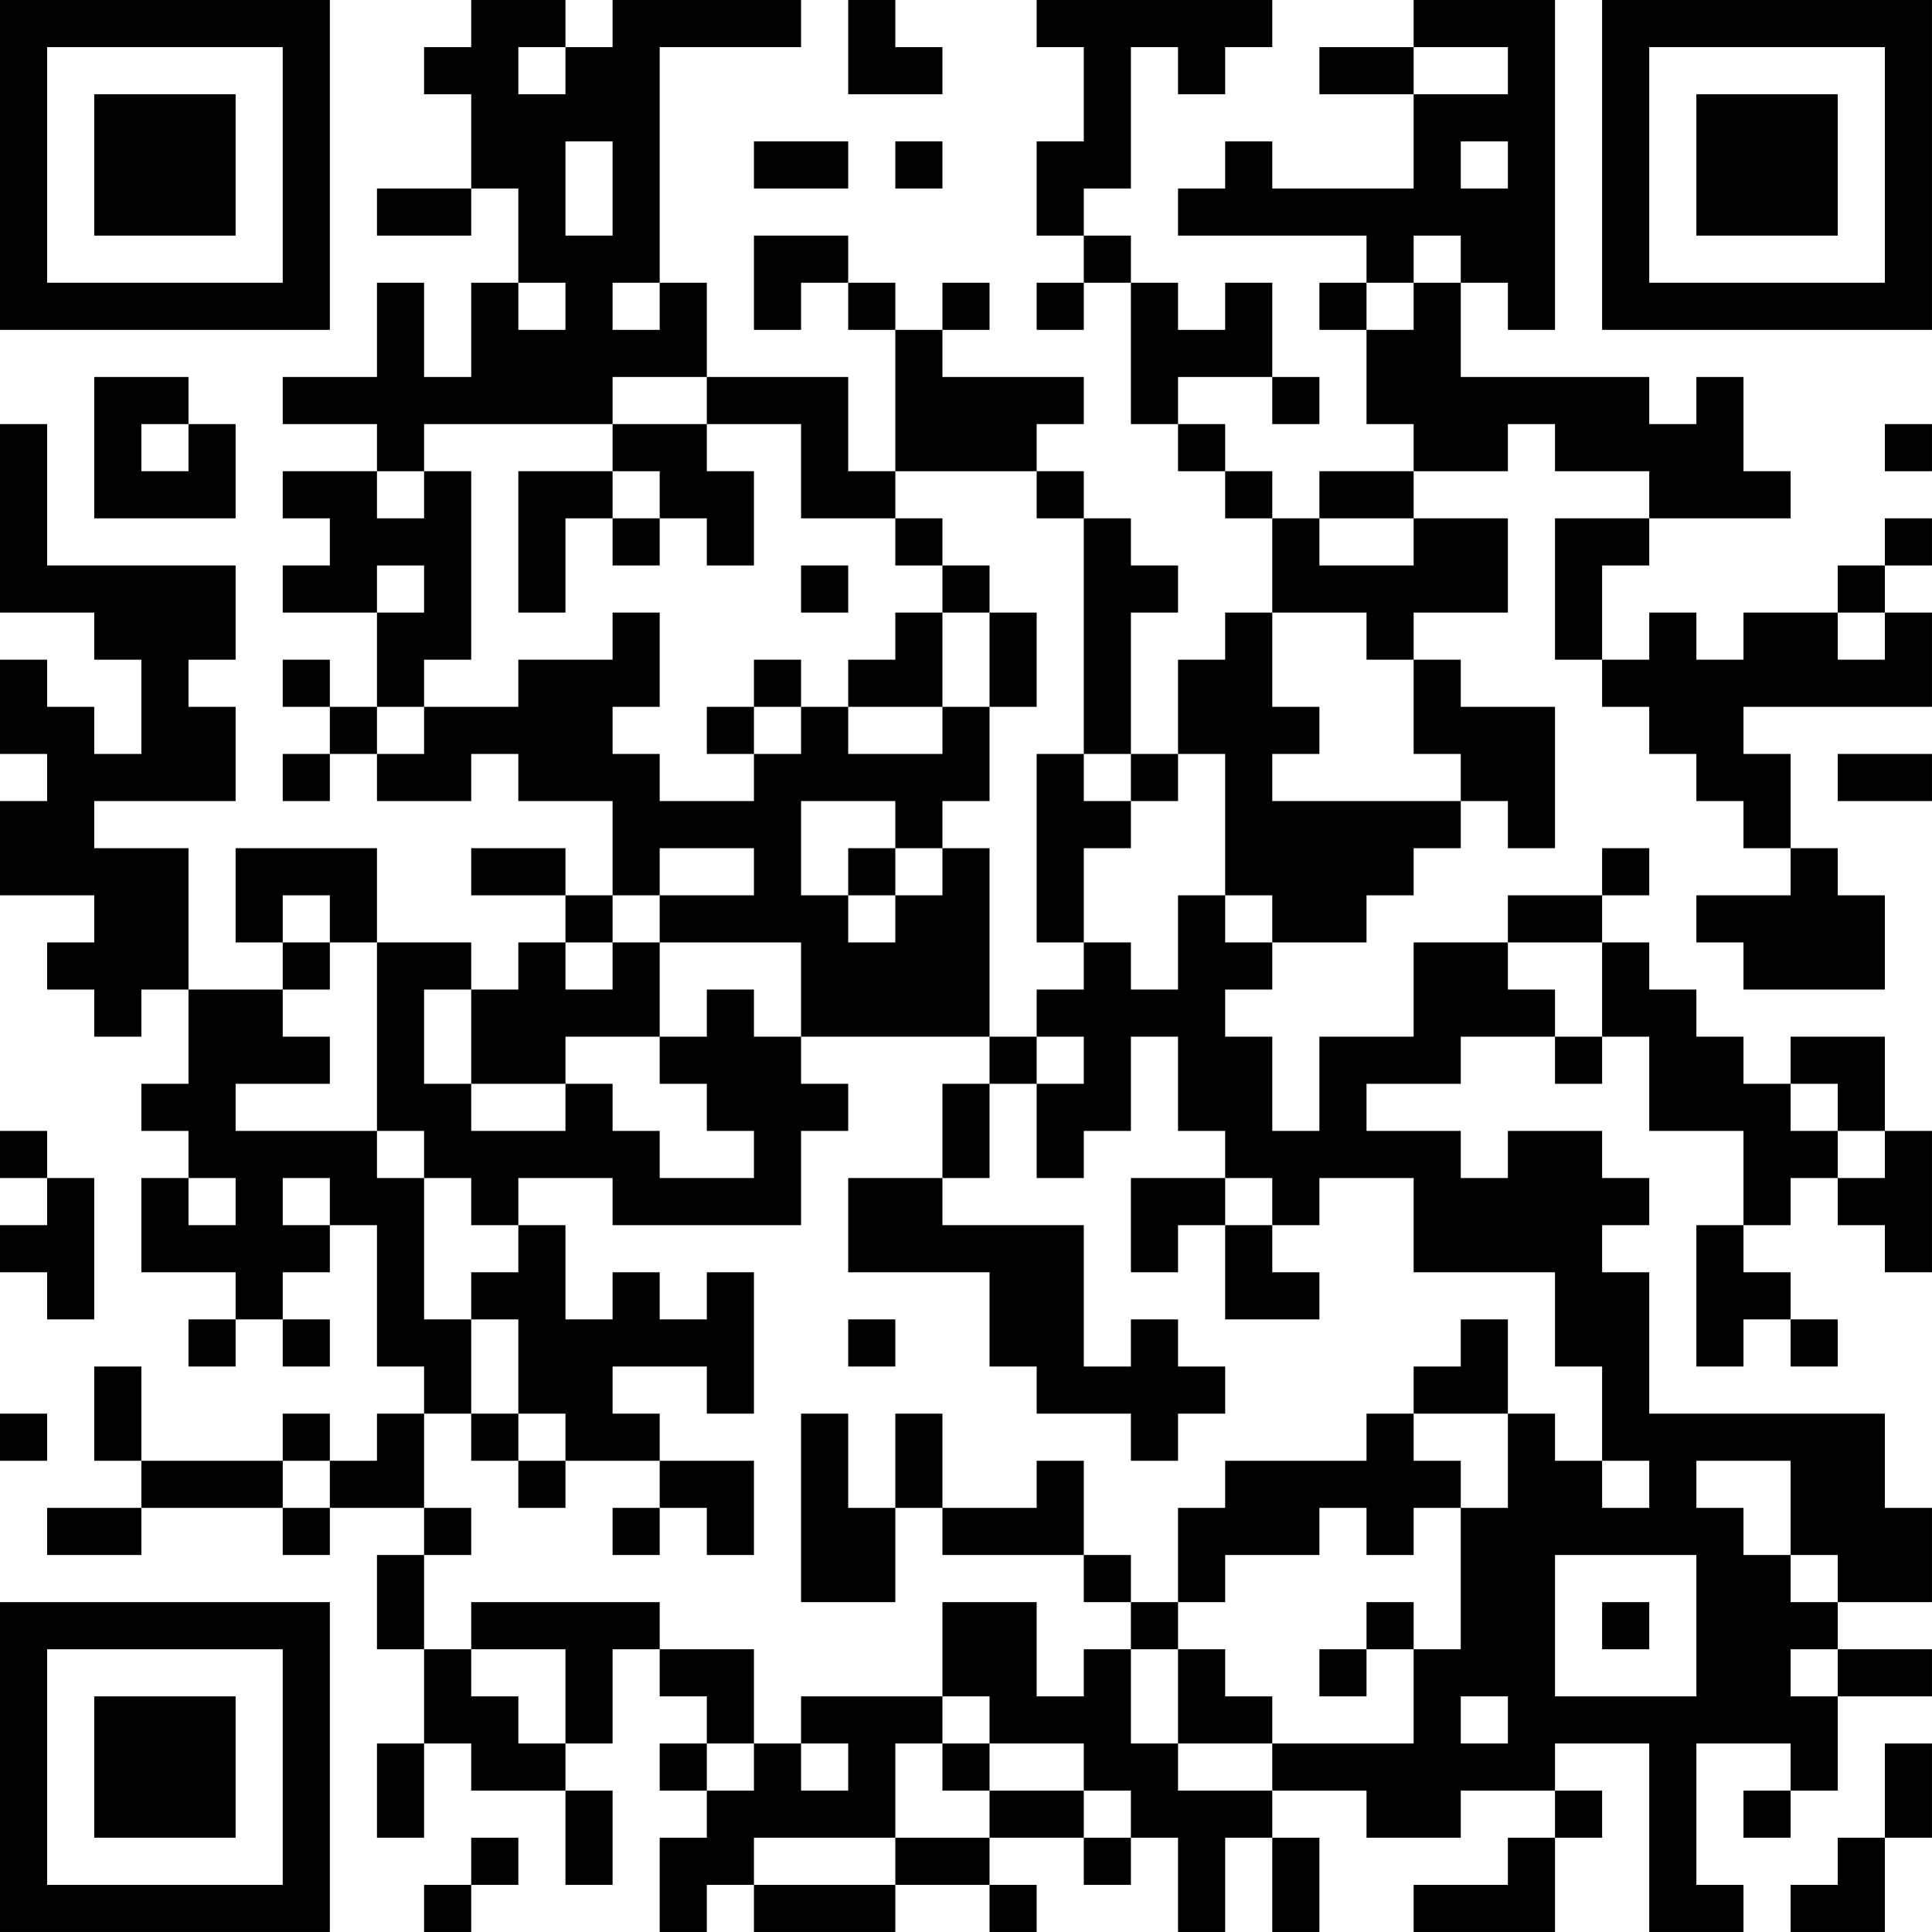 <?xml version="1.0" encoding="UTF-8"?>
<svg xmlns="http://www.w3.org/2000/svg" version="1.1" width="200" height="200" viewBox="0 0 200 200"><rect x="0" y="0" width="200" height="200" fill="#ffffff"/><g transform="scale(4.878)"><g transform="translate(0,0)"><path fill-rule="evenodd" d="M10 0L10 1L9 1L9 2L10 2L10 4L8 4L8 5L10 5L10 4L11 4L11 6L10 6L10 8L9 8L9 6L8 6L8 8L6 8L6 9L8 9L8 10L6 10L6 11L7 11L7 12L6 12L6 13L8 13L8 15L7 15L7 14L6 14L6 15L7 15L7 16L6 16L6 17L7 17L7 16L8 16L8 17L10 17L10 16L11 16L11 17L13 17L13 19L12 19L12 18L10 18L10 19L12 19L12 20L11 20L11 21L10 21L10 20L8 20L8 18L5 18L5 20L6 20L6 21L4 21L4 18L2 18L2 17L5 17L5 15L4 15L4 14L5 14L5 12L1 12L1 9L0 9L0 13L2 13L2 14L3 14L3 16L2 16L2 15L1 15L1 14L0 14L0 16L1 16L1 17L0 17L0 19L2 19L2 20L1 20L1 21L2 21L2 22L3 22L3 21L4 21L4 23L3 23L3 24L4 24L4 25L3 25L3 27L5 27L5 28L4 28L4 29L5 29L5 28L6 28L6 29L7 29L7 28L6 28L6 27L7 27L7 26L8 26L8 29L9 29L9 30L8 30L8 31L7 31L7 30L6 30L6 31L3 31L3 29L2 29L2 31L3 31L3 32L1 32L1 33L3 33L3 32L6 32L6 33L7 33L7 32L9 32L9 33L8 33L8 35L9 35L9 37L8 37L8 39L9 39L9 37L10 37L10 38L12 38L12 40L13 40L13 38L12 38L12 37L13 37L13 35L14 35L14 36L15 36L15 37L14 37L14 38L15 38L15 39L14 39L14 41L15 41L15 40L16 40L16 41L19 41L19 40L21 40L21 41L22 41L22 40L21 40L21 39L23 39L23 40L24 40L24 39L25 39L25 41L26 41L26 39L27 39L27 41L28 41L28 39L27 39L27 38L29 38L29 39L31 39L31 38L33 38L33 39L32 39L32 40L30 40L30 41L33 41L33 39L34 39L34 38L33 38L33 37L35 37L35 41L37 41L37 40L36 40L36 37L38 37L38 38L37 38L37 39L38 39L38 38L39 38L39 36L41 36L41 35L39 35L39 34L41 34L41 32L40 32L40 30L35 30L35 27L34 27L34 26L35 26L35 25L34 25L34 24L32 24L32 25L31 25L31 24L29 24L29 23L31 23L31 22L33 22L33 23L34 23L34 22L35 22L35 24L37 24L37 26L36 26L36 29L37 29L37 28L38 28L38 29L39 29L39 28L38 28L38 27L37 27L37 26L38 26L38 25L39 25L39 26L40 26L40 27L41 27L41 24L40 24L40 22L38 22L38 23L37 23L37 22L36 22L36 21L35 21L35 20L34 20L34 19L35 19L35 18L34 18L34 19L32 19L32 20L30 20L30 22L28 22L28 24L27 24L27 22L26 22L26 21L27 21L27 20L29 20L29 19L30 19L30 18L31 18L31 17L32 17L32 18L33 18L33 15L31 15L31 14L30 14L30 13L32 13L32 11L30 11L30 10L32 10L32 9L33 9L33 10L35 10L35 11L33 11L33 14L34 14L34 15L35 15L35 16L36 16L36 17L37 17L37 18L38 18L38 19L36 19L36 20L37 20L37 21L40 21L40 19L39 19L39 18L38 18L38 16L37 16L37 15L41 15L41 13L40 13L40 12L41 12L41 11L40 11L40 12L39 12L39 13L37 13L37 14L36 14L36 13L35 13L35 14L34 14L34 12L35 12L35 11L38 11L38 10L37 10L37 8L36 8L36 9L35 9L35 8L31 8L31 6L32 6L32 7L33 7L33 0L30 0L30 1L28 1L28 2L30 2L30 4L27 4L27 3L26 3L26 4L25 4L25 5L29 5L29 6L28 6L28 7L29 7L29 9L30 9L30 10L28 10L28 11L27 11L27 10L26 10L26 9L25 9L25 8L27 8L27 9L28 9L28 8L27 8L27 6L26 6L26 7L25 7L25 6L24 6L24 5L23 5L23 4L24 4L24 1L25 1L25 2L26 2L26 1L27 1L27 0L22 0L22 1L23 1L23 3L22 3L22 5L23 5L23 6L22 6L22 7L23 7L23 6L24 6L24 9L25 9L25 10L26 10L26 11L27 11L27 13L26 13L26 14L25 14L25 16L24 16L24 13L25 13L25 12L24 12L24 11L23 11L23 10L22 10L22 9L23 9L23 8L20 8L20 7L21 7L21 6L20 6L20 7L19 7L19 6L18 6L18 5L16 5L16 7L17 7L17 6L18 6L18 7L19 7L19 10L18 10L18 8L15 8L15 6L14 6L14 1L17 1L17 0L13 0L13 1L12 1L12 0ZM18 0L18 2L20 2L20 1L19 1L19 0ZM11 1L11 2L12 2L12 1ZM30 1L30 2L32 2L32 1ZM12 3L12 5L13 5L13 3ZM16 3L16 4L18 4L18 3ZM19 3L19 4L20 4L20 3ZM31 3L31 4L32 4L32 3ZM30 5L30 6L29 6L29 7L30 7L30 6L31 6L31 5ZM11 6L11 7L12 7L12 6ZM13 6L13 7L14 7L14 6ZM2 8L2 11L5 11L5 9L4 9L4 8ZM13 8L13 9L9 9L9 10L8 10L8 11L9 11L9 10L10 10L10 14L9 14L9 15L8 15L8 16L9 16L9 15L11 15L11 14L13 14L13 13L14 13L14 15L13 15L13 16L14 16L14 17L16 17L16 16L17 16L17 15L18 15L18 16L20 16L20 15L21 15L21 17L20 17L20 18L19 18L19 17L17 17L17 19L18 19L18 20L19 20L19 19L20 19L20 18L21 18L21 22L17 22L17 20L14 20L14 19L16 19L16 18L14 18L14 19L13 19L13 20L12 20L12 21L13 21L13 20L14 20L14 22L12 22L12 23L10 23L10 21L9 21L9 23L10 23L10 24L12 24L12 23L13 23L13 24L14 24L14 25L16 25L16 24L15 24L15 23L14 23L14 22L15 22L15 21L16 21L16 22L17 22L17 23L18 23L18 24L17 24L17 26L13 26L13 25L11 25L11 26L10 26L10 25L9 25L9 24L8 24L8 20L7 20L7 19L6 19L6 20L7 20L7 21L6 21L6 22L7 22L7 23L5 23L5 24L8 24L8 25L9 25L9 28L10 28L10 30L9 30L9 32L10 32L10 33L9 33L9 35L10 35L10 36L11 36L11 37L12 37L12 35L10 35L10 34L14 34L14 35L16 35L16 37L15 37L15 38L16 38L16 37L17 37L17 38L18 38L18 37L17 37L17 36L20 36L20 37L19 37L19 39L16 39L16 40L19 40L19 39L21 39L21 38L23 38L23 39L24 39L24 38L23 38L23 37L21 37L21 36L20 36L20 34L22 34L22 36L23 36L23 35L24 35L24 37L25 37L25 38L27 38L27 37L30 37L30 35L31 35L31 32L32 32L32 30L33 30L33 31L34 31L34 32L35 32L35 31L34 31L34 29L33 29L33 27L30 27L30 25L28 25L28 26L27 26L27 25L26 25L26 24L25 24L25 22L24 22L24 24L23 24L23 25L22 25L22 23L23 23L23 22L22 22L22 21L23 21L23 20L24 20L24 21L25 21L25 19L26 19L26 20L27 20L27 19L26 19L26 16L25 16L25 17L24 17L24 16L23 16L23 11L22 11L22 10L19 10L19 11L17 11L17 9L15 9L15 8ZM3 9L3 10L4 10L4 9ZM13 9L13 10L11 10L11 13L12 13L12 11L13 11L13 12L14 12L14 11L15 11L15 12L16 12L16 10L15 10L15 9ZM40 9L40 10L41 10L41 9ZM13 10L13 11L14 11L14 10ZM19 11L19 12L20 12L20 13L19 13L19 14L18 14L18 15L20 15L20 13L21 13L21 15L22 15L22 13L21 13L21 12L20 12L20 11ZM28 11L28 12L30 12L30 11ZM8 12L8 13L9 13L9 12ZM17 12L17 13L18 13L18 12ZM27 13L27 15L28 15L28 16L27 16L27 17L31 17L31 16L30 16L30 14L29 14L29 13ZM39 13L39 14L40 14L40 13ZM16 14L16 15L15 15L15 16L16 16L16 15L17 15L17 14ZM22 16L22 20L23 20L23 18L24 18L24 17L23 17L23 16ZM39 16L39 17L41 17L41 16ZM18 18L18 19L19 19L19 18ZM32 20L32 21L33 21L33 22L34 22L34 20ZM21 22L21 23L20 23L20 25L18 25L18 27L21 27L21 29L22 29L22 30L24 30L24 31L25 31L25 30L26 30L26 29L25 29L25 28L24 28L24 29L23 29L23 26L20 26L20 25L21 25L21 23L22 23L22 22ZM38 23L38 24L39 24L39 25L40 25L40 24L39 24L39 23ZM0 24L0 25L1 25L1 26L0 26L0 27L1 27L1 28L2 28L2 25L1 25L1 24ZM4 25L4 26L5 26L5 25ZM6 25L6 26L7 26L7 25ZM24 25L24 27L25 27L25 26L26 26L26 28L28 28L28 27L27 27L27 26L26 26L26 25ZM11 26L11 27L10 27L10 28L11 28L11 30L10 30L10 31L11 31L11 32L12 32L12 31L14 31L14 32L13 32L13 33L14 33L14 32L15 32L15 33L16 33L16 31L14 31L14 30L13 30L13 29L15 29L15 30L16 30L16 27L15 27L15 28L14 28L14 27L13 27L13 28L12 28L12 26ZM18 28L18 29L19 29L19 28ZM31 28L31 29L30 29L30 30L29 30L29 31L26 31L26 32L25 32L25 34L24 34L24 33L23 33L23 31L22 31L22 32L20 32L20 30L19 30L19 32L18 32L18 30L17 30L17 34L19 34L19 32L20 32L20 33L23 33L23 34L24 34L24 35L25 35L25 37L27 37L27 36L26 36L26 35L25 35L25 34L26 34L26 33L28 33L28 32L29 32L29 33L30 33L30 32L31 32L31 31L30 31L30 30L32 30L32 28ZM0 30L0 31L1 31L1 30ZM11 30L11 31L12 31L12 30ZM6 31L6 32L7 32L7 31ZM36 31L36 32L37 32L37 33L38 33L38 34L39 34L39 33L38 33L38 31ZM33 33L33 36L36 36L36 33ZM29 34L29 35L28 35L28 36L29 36L29 35L30 35L30 34ZM34 34L34 35L35 35L35 34ZM38 35L38 36L39 36L39 35ZM31 36L31 37L32 37L32 36ZM20 37L20 38L21 38L21 37ZM40 37L40 39L39 39L39 40L38 40L38 41L40 41L40 39L41 39L41 37ZM10 39L10 40L9 40L9 41L10 41L10 40L11 40L11 39ZM0 0L0 7L7 7L7 0ZM1 1L1 6L6 6L6 1ZM2 2L2 5L5 5L5 2ZM34 0L34 7L41 7L41 0ZM35 1L35 6L40 6L40 1ZM36 2L36 5L39 5L39 2ZM0 34L0 41L7 41L7 34ZM1 35L1 40L6 40L6 35ZM2 36L2 39L5 39L5 36Z" fill="#000000"/></g></g></svg>
